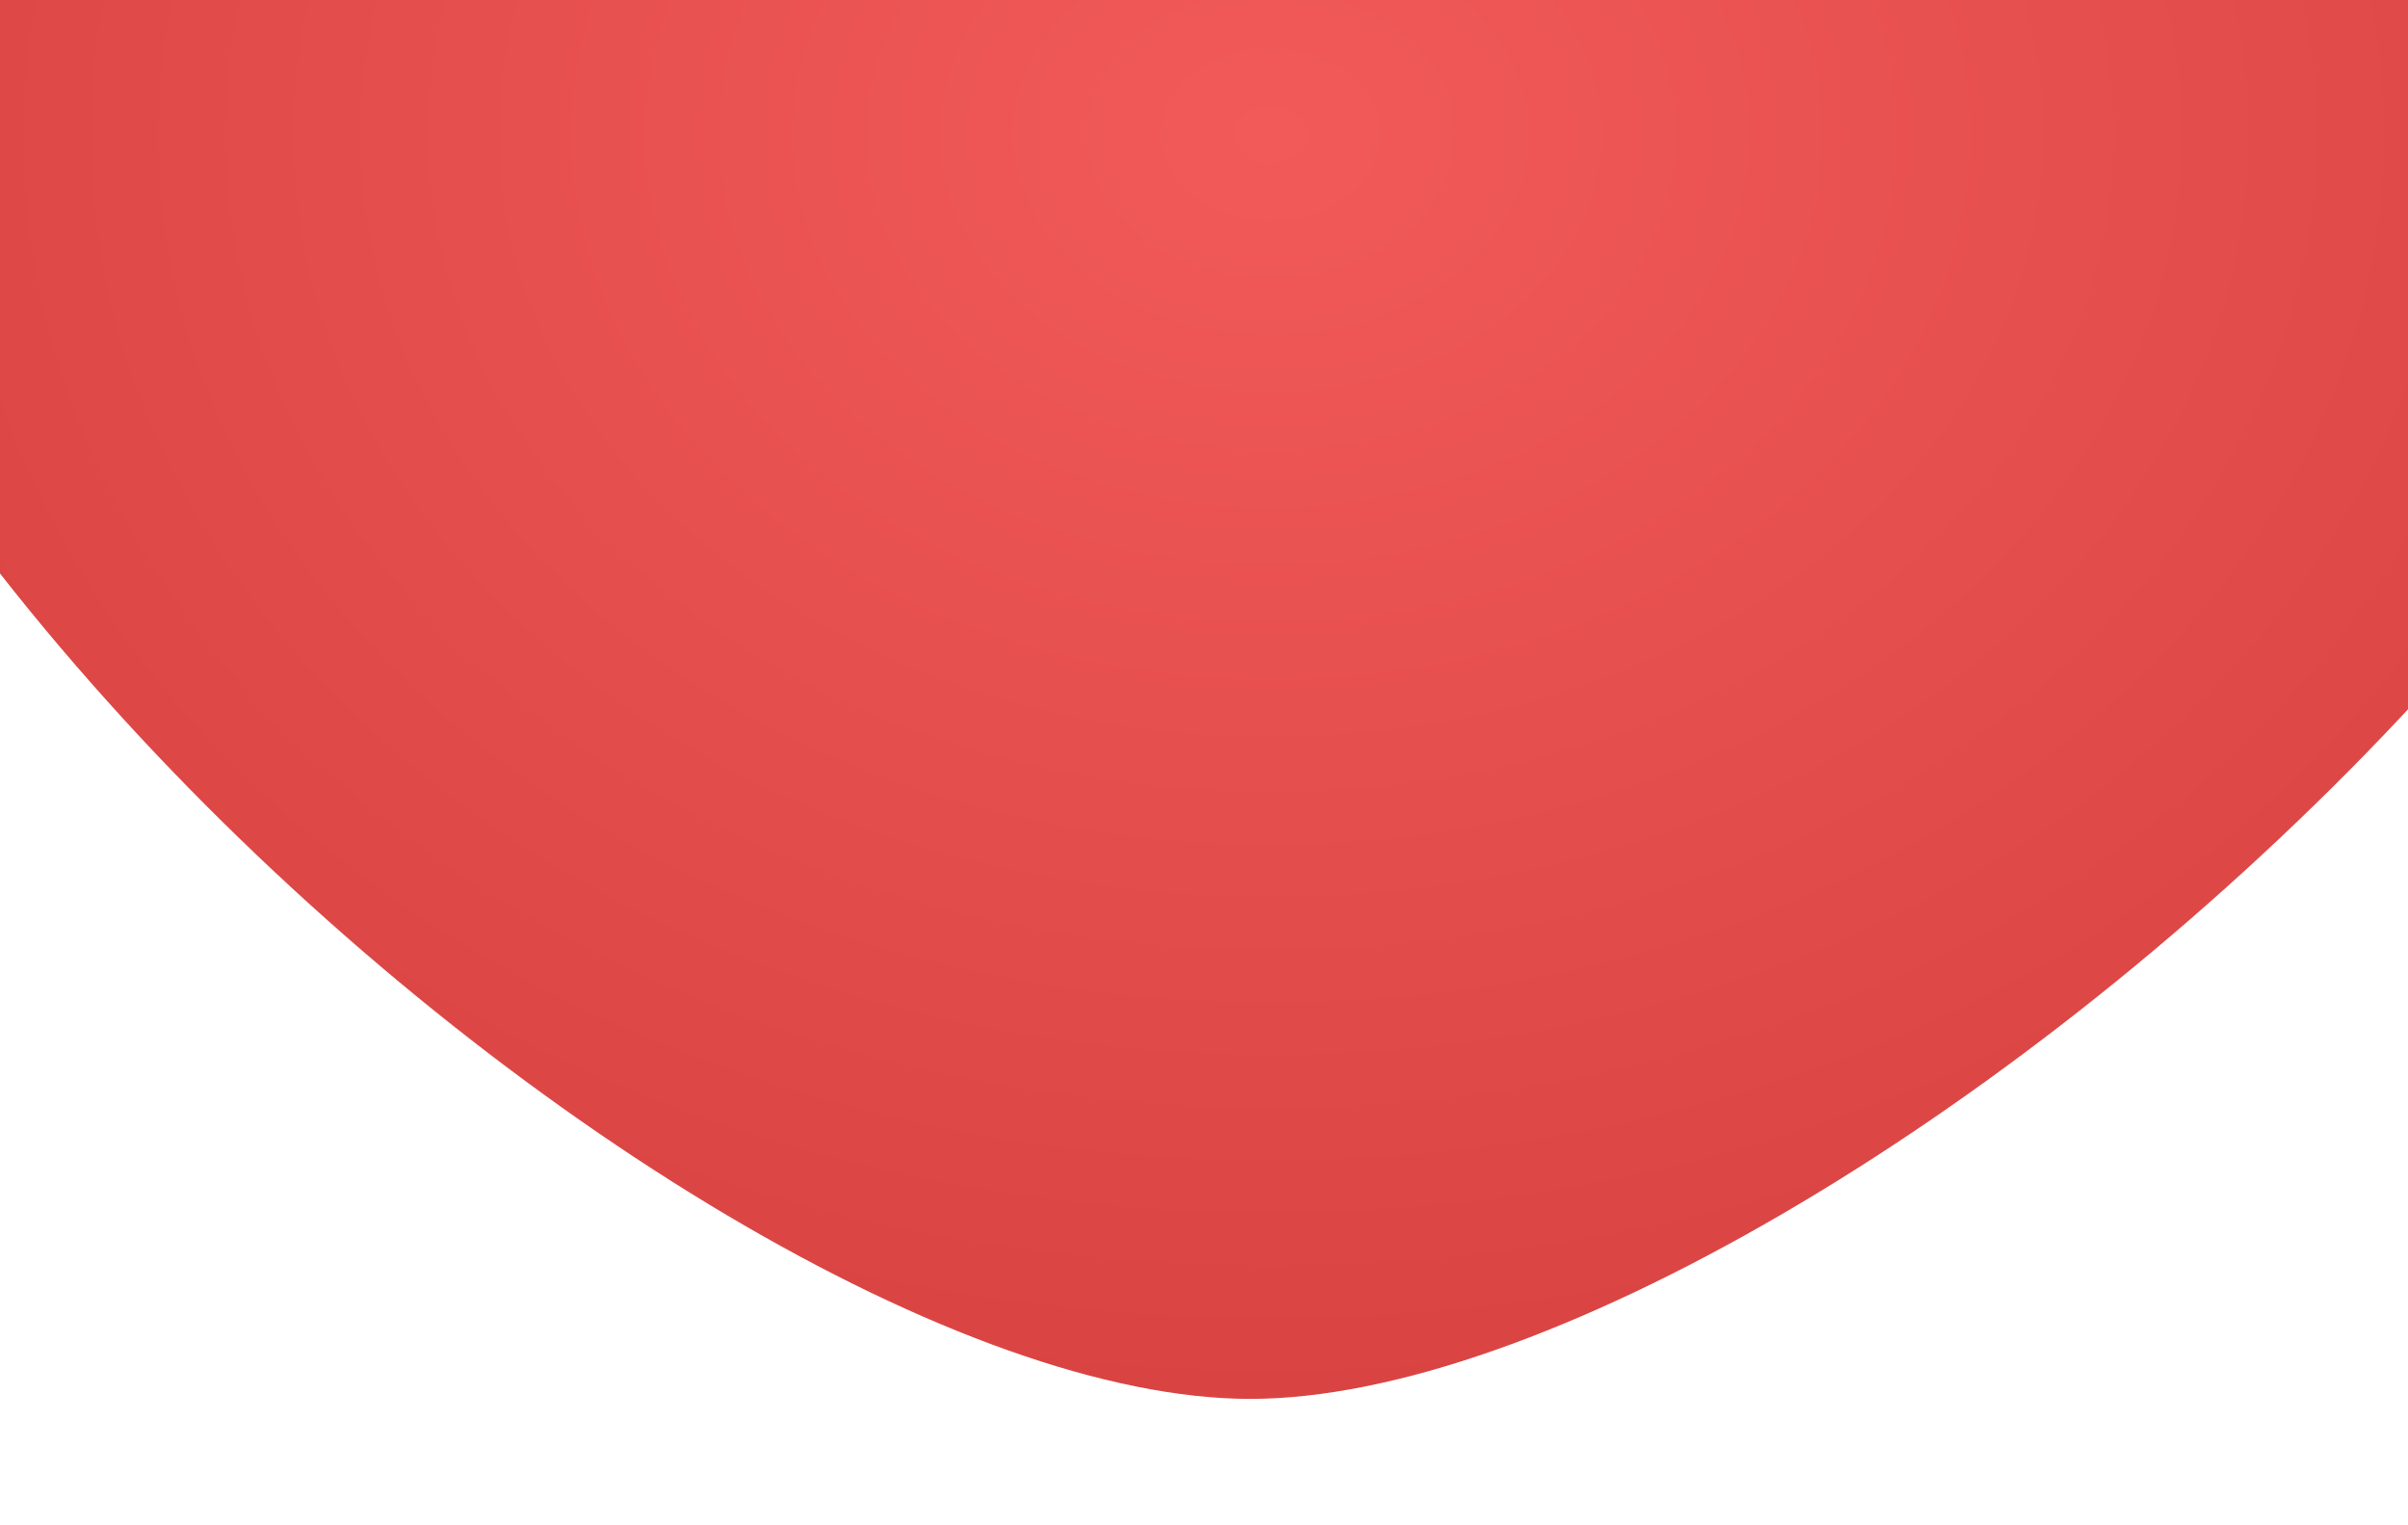 <svg height="247" viewBox="0 0 390 247" fill="none" xmlns="http://www.w3.org/2000/svg">
<g filter="url(#filter0_d_552_18565)">
<path d="M202.496 226.524C109.515 226.524 -93.756 48.338 -48.27 -74.975C5.123 -219.724 406.632 -219.725 460.025 -74.975C505.512 48.337 295.477 226.524 202.496 226.524Z" fill="url(#paint0_radial_552_18565)"/>
</g>
<defs>
<filter id="filter0_d_552_18565" x="-74.814" y="-203.537" width="561.205" height="450.061" filterUnits="userSpaceOnUse" color-interpolation-filters="sRGB">
<feFlood flood-opacity="0" result="BackgroundImageFix"/>
<feColorMatrix in="SourceAlpha" type="matrix" values="0 0 0 0 0 0 0 0 0 0 0 0 0 0 0 0 0 0 127 0" result="hardAlpha"/>
<feOffset/>
<feGaussianBlur stdDeviation="10"/>
<feComposite in2="hardAlpha" operator="out"/>
<feColorMatrix type="matrix" values="0 0 0 0 0 0 0 0 0 0 0 0 0 0 0 0 0 0 0.05 0"/>
<feBlend mode="normal" in2="BackgroundImageFix" result="effect1_dropShadow_552_18565"/>
<feBlend mode="normal" in="SourceGraphic" in2="effect1_dropShadow_552_18565" result="shape"/>
</filter>
<radialGradient id="paint0_radial_552_18565" cx="0" cy="0" r="1" gradientUnits="userSpaceOnUse" gradientTransform="translate(205.788 21.494) rotate(90) scale(205.031 260.602)">
<stop stop-color="#F15A58"/>
<stop offset="1" stop-color="#D94442"/>
</radialGradient>
</defs>
</svg>
